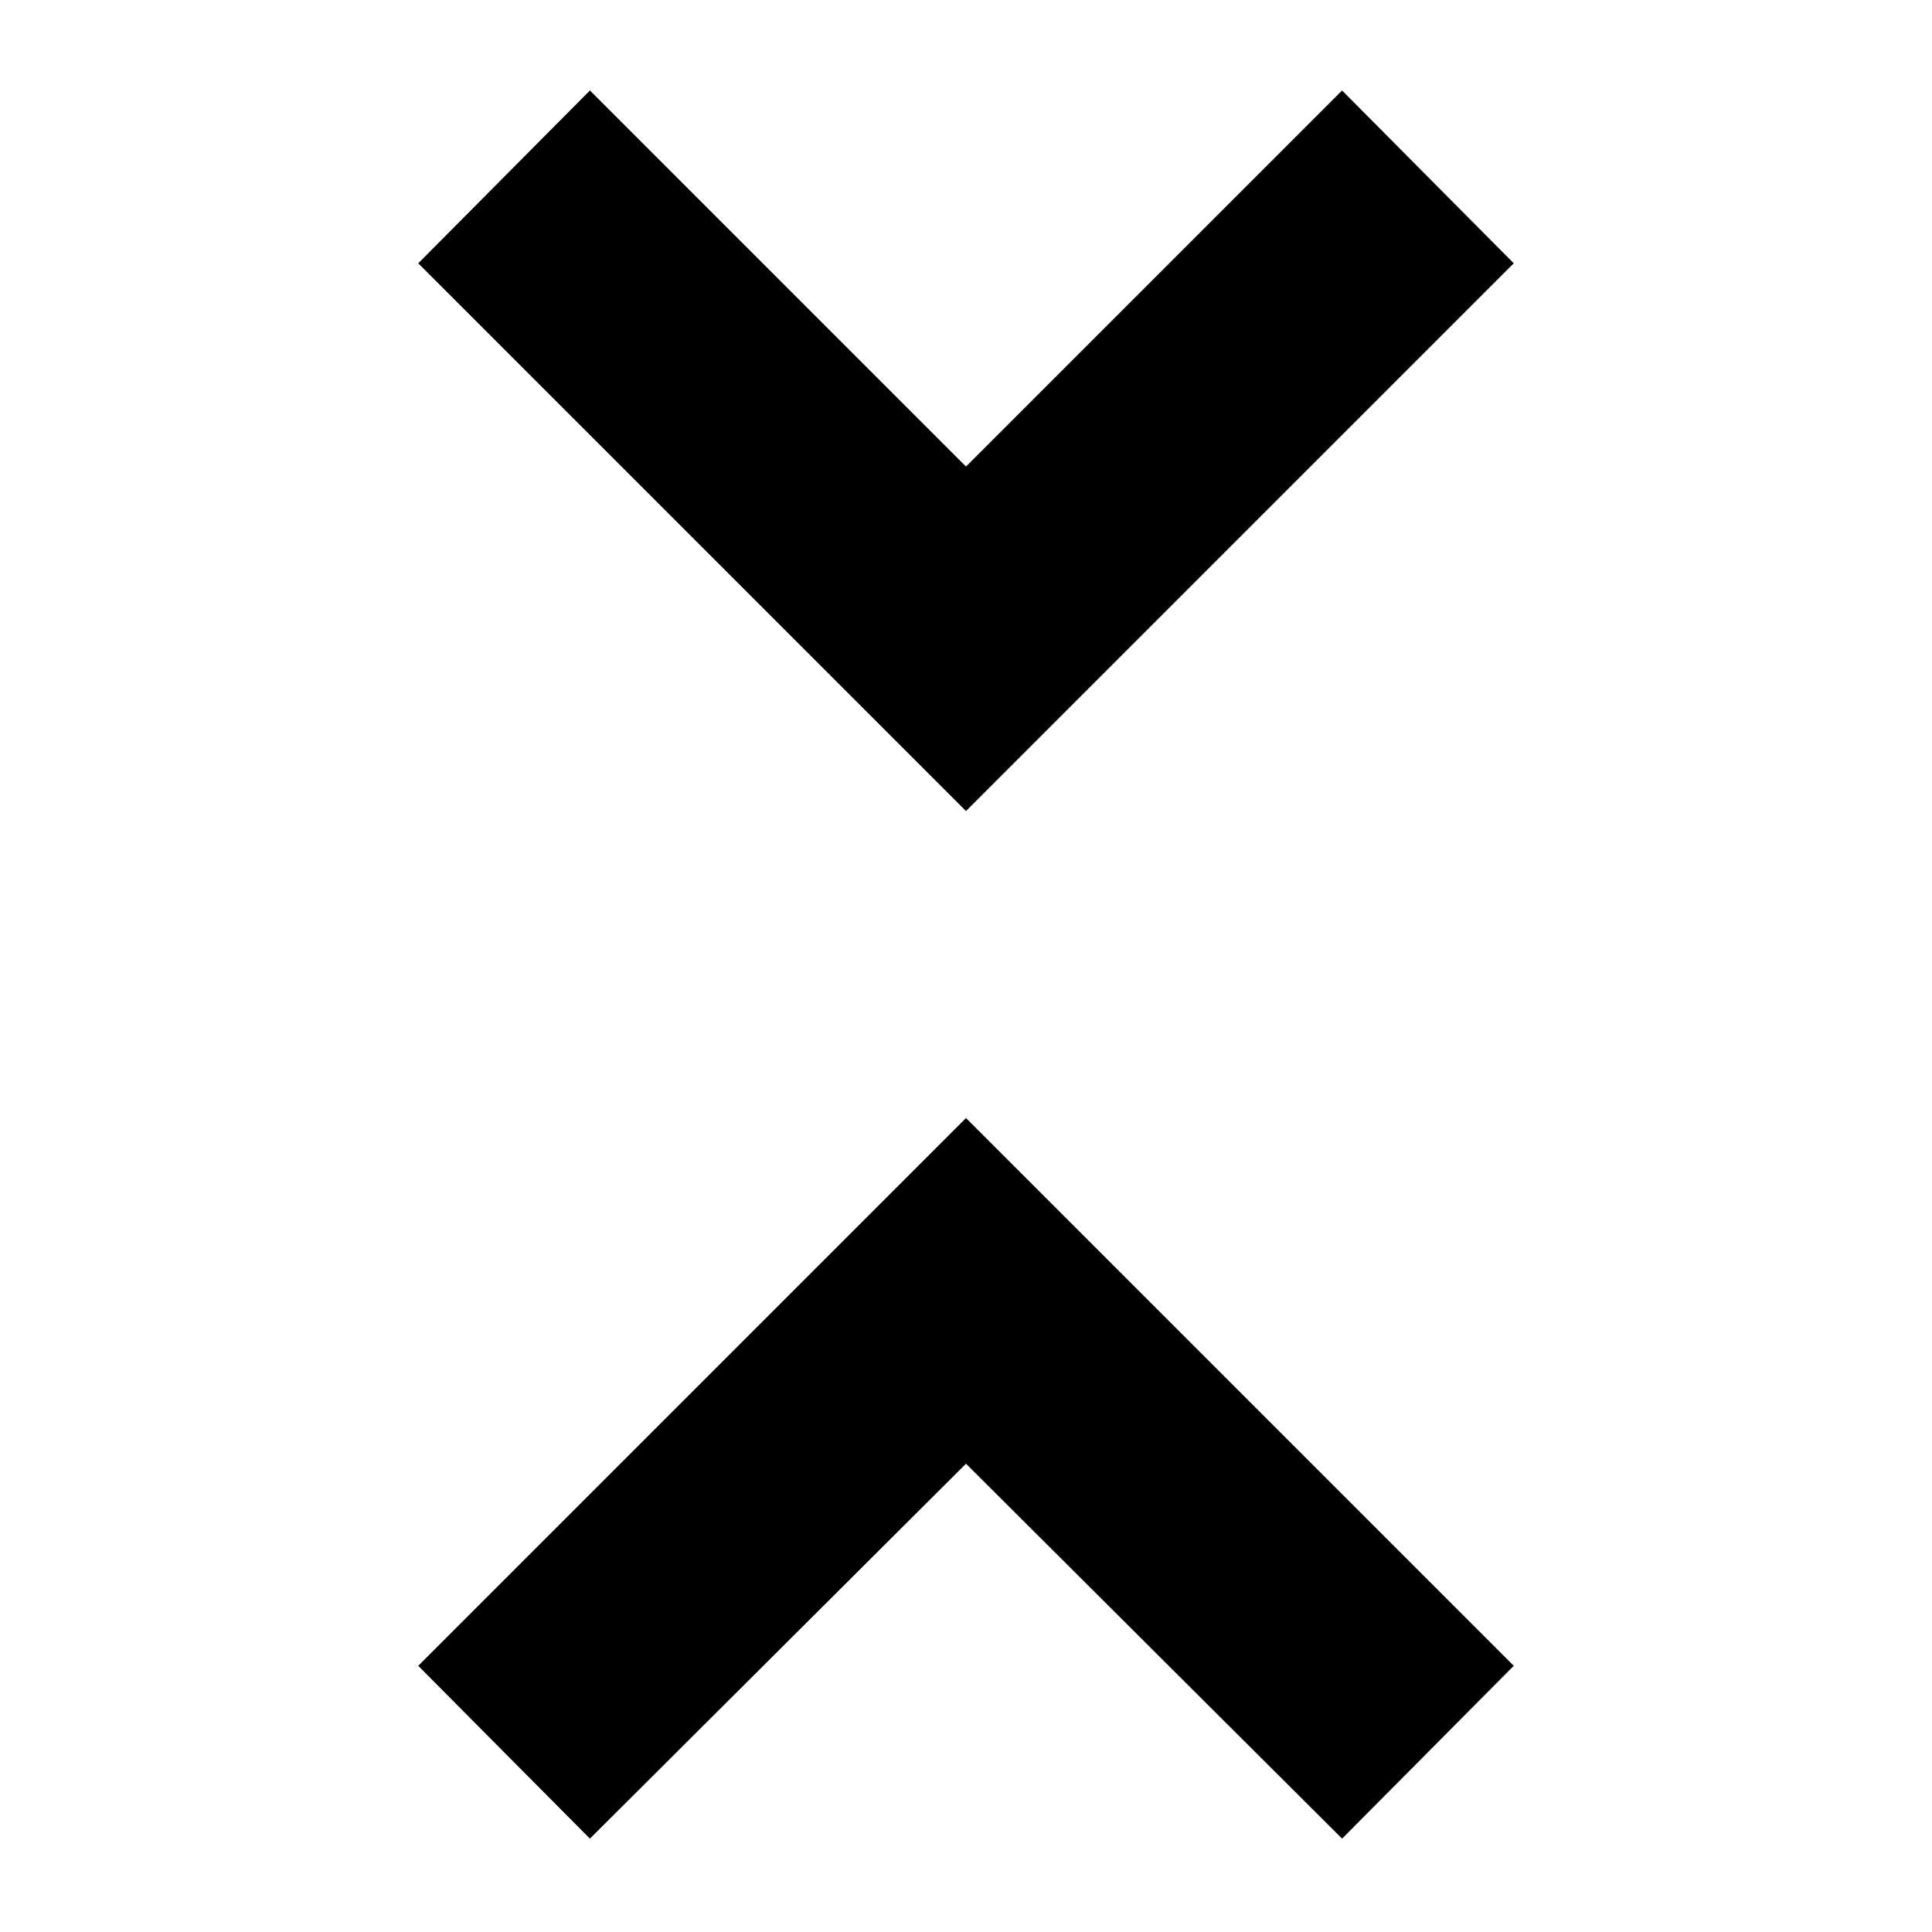 <svg xmlns="http://www.w3.org/2000/svg" height="24" viewBox="0 -960 960 960" width="24"><path d="m293.13-46.39-85.304-85.871L480-404.435l272.174 272.174-85.304 85.87L480-232.695 293.13-46.391ZM480-557 207.826-829.174l85.304-85.87L480-728.174l186.87-186.87 85.304 85.87L480-556.999Z"/></svg>